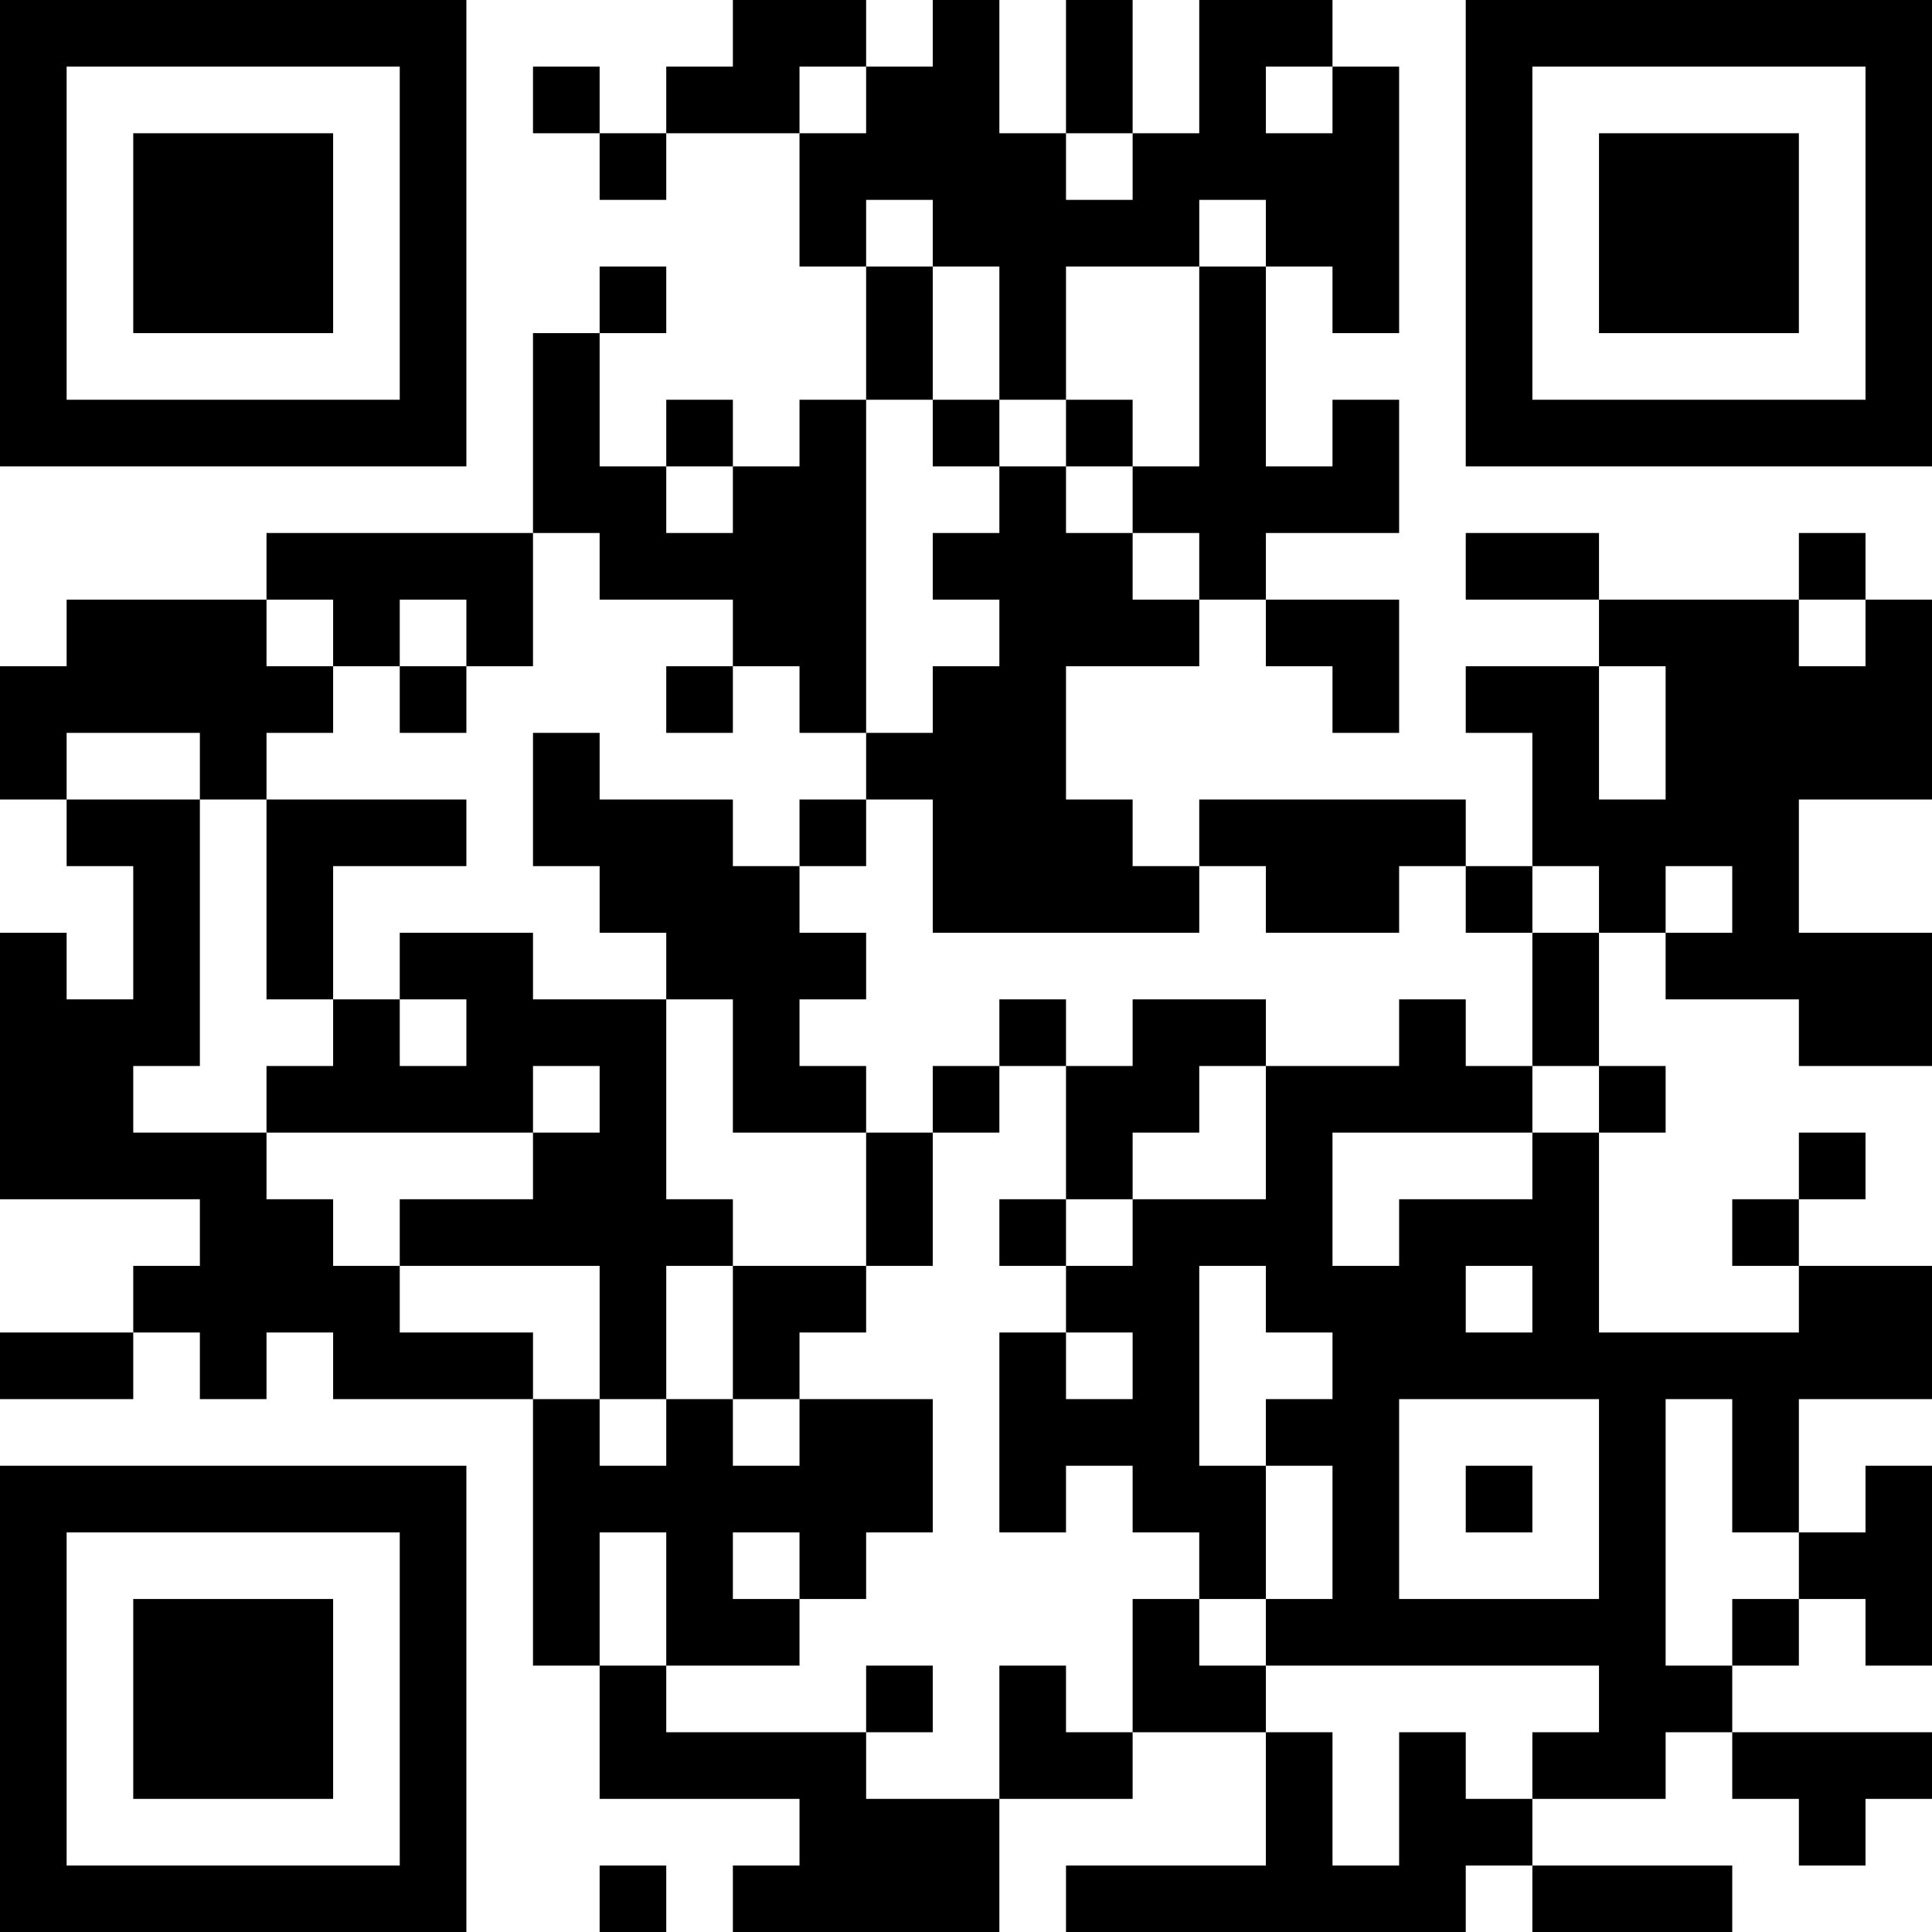 <?xml version="1.0" encoding="UTF-8"?>
<svg xmlns="http://www.w3.org/2000/svg" version="1.1" width="200" height="200" viewBox="0 0 200 200"><rect x="0" y="0" width="200" height="200" fill="#ffffff"/><g transform="scale(6.897)"><g transform="translate(0,0)"><path fill-rule="evenodd" d="M11 0L11 1L10 1L10 2L9 2L9 1L8 1L8 2L9 2L9 3L10 3L10 2L12 2L12 4L13 4L13 6L12 6L12 7L11 7L11 6L10 6L10 7L9 7L9 5L10 5L10 4L9 4L9 5L8 5L8 8L4 8L4 9L1 9L1 10L0 10L0 12L1 12L1 13L2 13L2 15L1 15L1 14L0 14L0 18L3 18L3 19L2 19L2 20L0 20L0 21L2 21L2 20L3 20L3 21L4 21L4 20L5 20L5 21L8 21L8 25L9 25L9 27L12 27L12 28L11 28L11 29L15 29L15 27L17 27L17 26L19 26L19 28L16 28L16 29L22 29L22 28L23 28L23 29L26 29L26 28L23 28L23 27L25 27L25 26L26 26L26 27L27 27L27 28L28 28L28 27L29 27L29 26L26 26L26 25L27 25L27 24L28 24L28 25L29 25L29 22L28 22L28 23L27 23L27 21L29 21L29 19L27 19L27 18L28 18L28 17L27 17L27 18L26 18L26 19L27 19L27 20L24 20L24 17L25 17L25 16L24 16L24 14L25 14L25 15L27 15L27 16L29 16L29 14L27 14L27 12L29 12L29 9L28 9L28 8L27 8L27 9L24 9L24 8L22 8L22 9L24 9L24 10L22 10L22 11L23 11L23 13L22 13L22 12L18 12L18 13L17 13L17 12L16 12L16 10L18 10L18 9L19 9L19 10L20 10L20 11L21 11L21 9L19 9L19 8L21 8L21 6L20 6L20 7L19 7L19 4L20 4L20 5L21 5L21 1L20 1L20 0L18 0L18 2L17 2L17 0L16 0L16 2L15 2L15 0L14 0L14 1L13 1L13 0ZM12 1L12 2L13 2L13 1ZM19 1L19 2L20 2L20 1ZM16 2L16 3L17 3L17 2ZM13 3L13 4L14 4L14 6L13 6L13 11L12 11L12 10L11 10L11 9L9 9L9 8L8 8L8 10L7 10L7 9L6 9L6 10L5 10L5 9L4 9L4 10L5 10L5 11L4 11L4 12L3 12L3 11L1 11L1 12L3 12L3 16L2 16L2 17L4 17L4 18L5 18L5 19L6 19L6 20L8 20L8 21L9 21L9 22L10 22L10 21L11 21L11 22L12 22L12 21L14 21L14 23L13 23L13 24L12 24L12 23L11 23L11 24L12 24L12 25L10 25L10 23L9 23L9 25L10 25L10 26L13 26L13 27L15 27L15 25L16 25L16 26L17 26L17 24L18 24L18 25L19 25L19 26L20 26L20 28L21 28L21 26L22 26L22 27L23 27L23 26L24 26L24 25L19 25L19 24L20 24L20 22L19 22L19 21L20 21L20 20L19 20L19 19L18 19L18 22L19 22L19 24L18 24L18 23L17 23L17 22L16 22L16 23L15 23L15 20L16 20L16 21L17 21L17 20L16 20L16 19L17 19L17 18L19 18L19 16L21 16L21 15L22 15L22 16L23 16L23 17L20 17L20 19L21 19L21 18L23 18L23 17L24 17L24 16L23 16L23 14L24 14L24 13L23 13L23 14L22 14L22 13L21 13L21 14L19 14L19 13L18 13L18 14L14 14L14 12L13 12L13 11L14 11L14 10L15 10L15 9L14 9L14 8L15 8L15 7L16 7L16 8L17 8L17 9L18 9L18 8L17 8L17 7L18 7L18 4L19 4L19 3L18 3L18 4L16 4L16 6L15 6L15 4L14 4L14 3ZM14 6L14 7L15 7L15 6ZM16 6L16 7L17 7L17 6ZM10 7L10 8L11 8L11 7ZM27 9L27 10L28 10L28 9ZM6 10L6 11L7 11L7 10ZM10 10L10 11L11 11L11 10ZM24 10L24 12L25 12L25 10ZM8 11L8 13L9 13L9 14L10 14L10 15L8 15L8 14L6 14L6 15L5 15L5 13L7 13L7 12L4 12L4 15L5 15L5 16L4 16L4 17L8 17L8 18L6 18L6 19L9 19L9 21L10 21L10 19L11 19L11 21L12 21L12 20L13 20L13 19L14 19L14 17L15 17L15 16L16 16L16 18L15 18L15 19L16 19L16 18L17 18L17 17L18 17L18 16L19 16L19 15L17 15L17 16L16 16L16 15L15 15L15 16L14 16L14 17L13 17L13 16L12 16L12 15L13 15L13 14L12 14L12 13L13 13L13 12L12 12L12 13L11 13L11 12L9 12L9 11ZM25 13L25 14L26 14L26 13ZM6 15L6 16L7 16L7 15ZM10 15L10 18L11 18L11 19L13 19L13 17L11 17L11 15ZM8 16L8 17L9 17L9 16ZM22 19L22 20L23 20L23 19ZM21 21L21 24L24 24L24 21ZM25 21L25 25L26 25L26 24L27 24L27 23L26 23L26 21ZM22 22L22 23L23 23L23 22ZM13 25L13 26L14 26L14 25ZM9 28L9 29L10 29L10 28ZM0 0L0 7L7 7L7 0ZM1 1L1 6L6 6L6 1ZM2 2L2 5L5 5L5 2ZM22 0L22 7L29 7L29 0ZM23 1L23 6L28 6L28 1ZM24 2L24 5L27 5L27 2ZM0 22L0 29L7 29L7 22ZM1 23L1 28L6 28L6 23ZM2 24L2 27L5 27L5 24Z" fill="#000000"/></g></g></svg>

